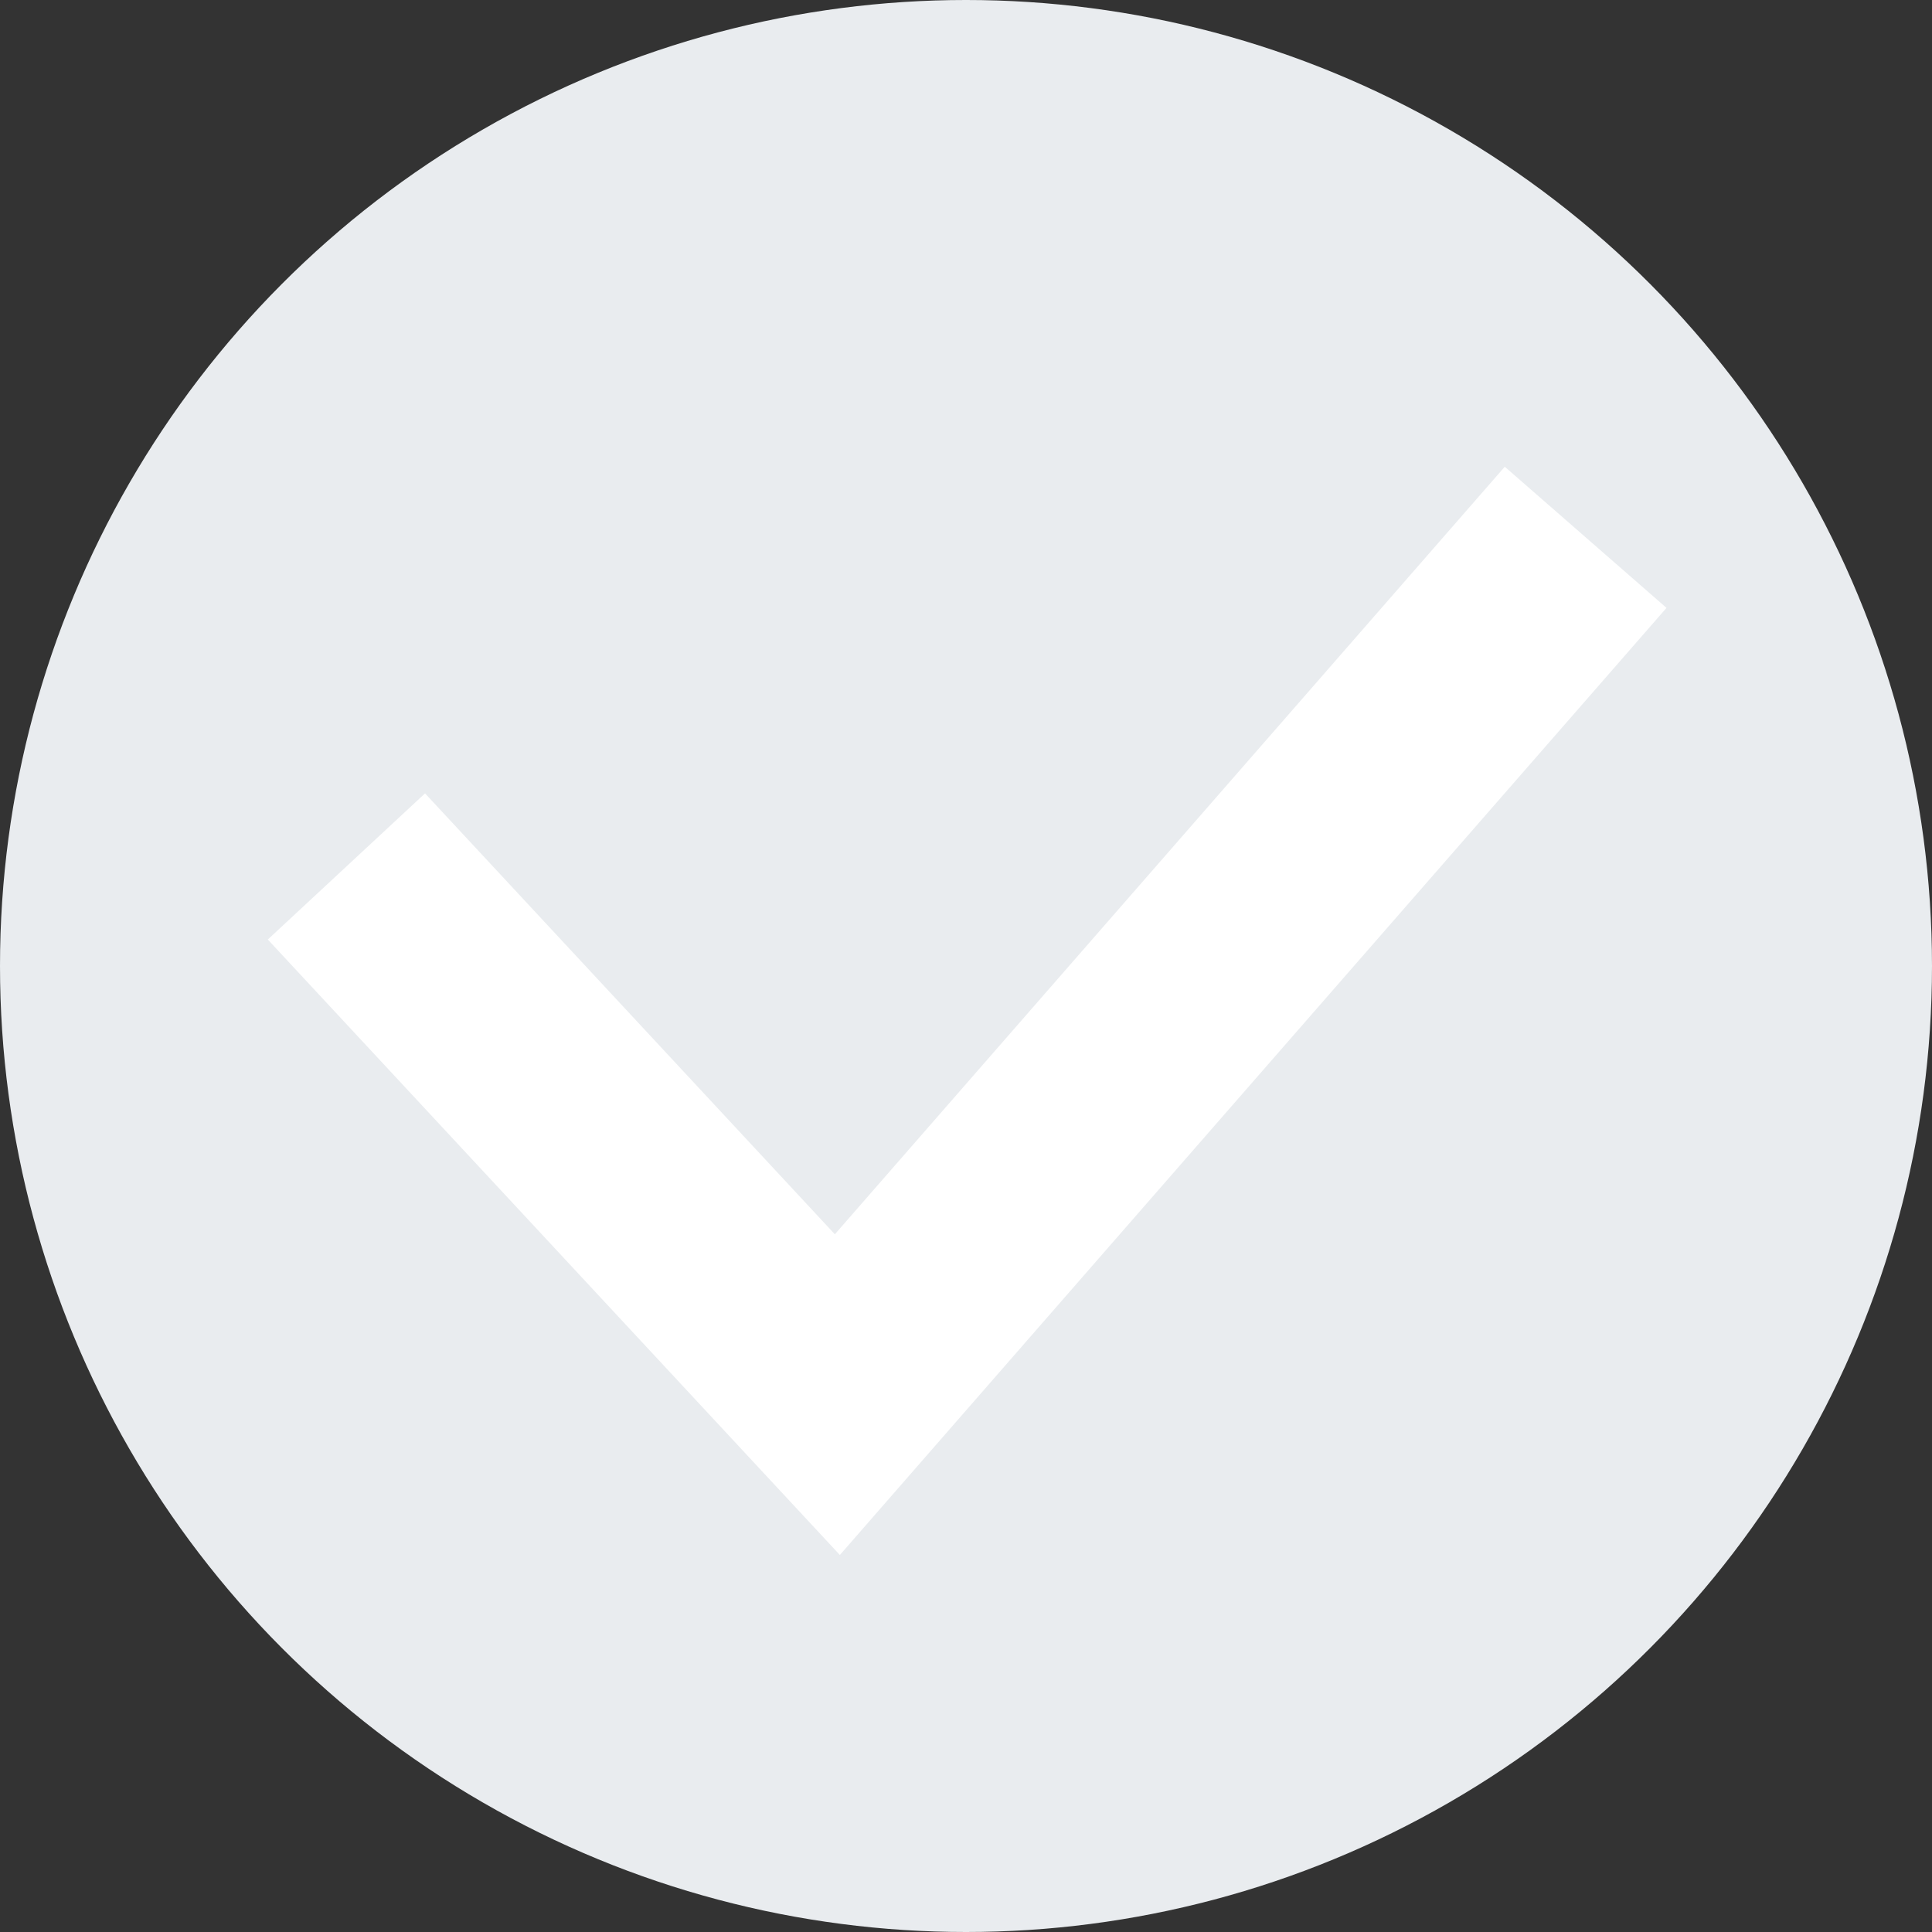 <svg xmlns="http://www.w3.org/2000/svg" width="36" height="36" viewBox="0 0 36 36">
  <rect x="0" y="0" width="36" height="36" fill="#333333" stroke="none"/>
  <g id="그룹_12995" data-name="그룹 12995" transform="translate(-738 -11944)">
    <circle id="타원_84" data-name="타원 84" cx="18" cy="18" r="18" transform="translate(738 11944)" fill="#e9ecef"/>
    <path id="패스_401" data-name="패스 401" d="M-20813.424,19420.107l9.148,9.842,13.943-15.975" transform="translate(21557.879 -7459.962)" fill="none" stroke="#fff" stroke-width="4"/>
  </g>
</svg>
